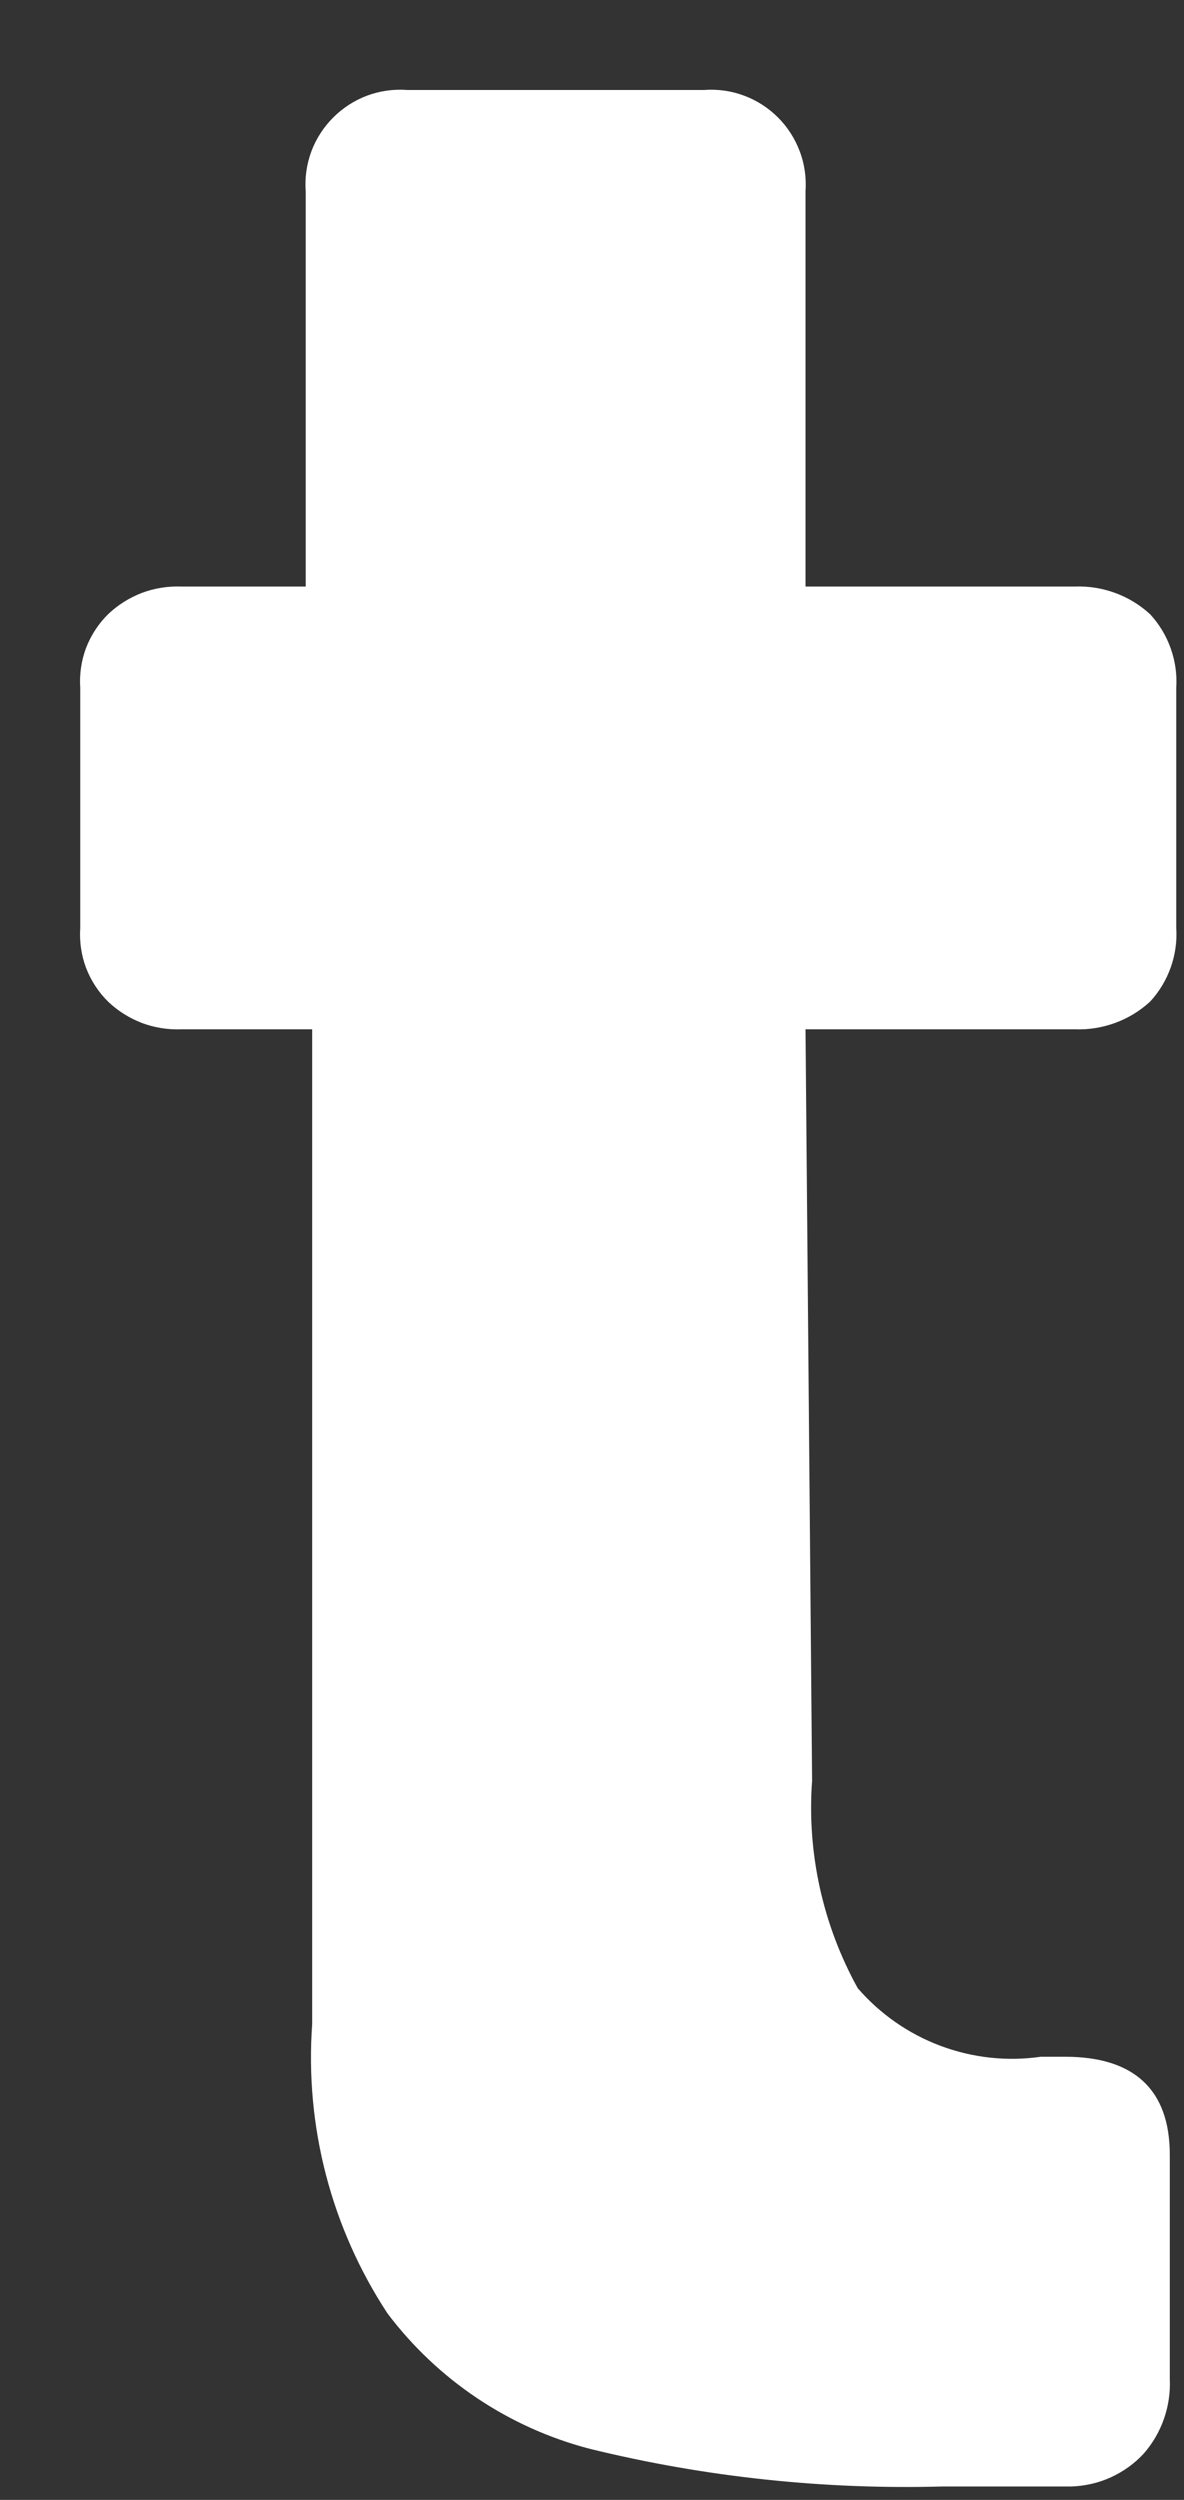 <svg width="9" height="19" viewBox="0 0 9 19" fill="none" xmlns="http://www.w3.org/2000/svg">
<rect x="0" y="0" width="9" height="19" fill="#333333" stroke="none"/>
<path d="M6.173 13.534C6.133 14.082 6.254 14.63 6.52 15.111C6.69 15.307 6.906 15.458 7.149 15.549C7.392 15.64 7.654 15.669 7.911 15.632H8.097C8.619 15.632 8.892 15.881 8.892 16.377V18.078C8.902 18.287 8.831 18.492 8.693 18.649C8.623 18.725 8.538 18.785 8.445 18.828C8.351 18.871 8.25 18.894 8.147 18.898H7.166C6.263 18.923 5.361 18.827 4.484 18.612C3.869 18.452 3.327 18.089 2.945 17.582C2.518 16.932 2.317 16.16 2.373 15.384V7.823H1.38C1.278 7.827 1.175 7.811 1.079 7.775C0.983 7.738 0.895 7.683 0.821 7.612C0.748 7.54 0.691 7.452 0.654 7.356C0.618 7.259 0.603 7.156 0.61 7.053V5.228C0.603 5.125 0.618 5.022 0.654 4.925C0.691 4.829 0.748 4.741 0.821 4.669C0.895 4.598 0.983 4.543 1.079 4.506C1.175 4.47 1.278 4.454 1.38 4.458H2.324V1.454C2.316 1.351 2.331 1.247 2.367 1.15C2.403 1.054 2.46 0.966 2.533 0.893C2.606 0.82 2.694 0.763 2.79 0.727C2.887 0.691 2.991 0.676 3.094 0.684H5.353C5.456 0.676 5.56 0.691 5.656 0.727C5.753 0.763 5.841 0.82 5.914 0.893C5.987 0.966 6.043 1.054 6.079 1.15C6.116 1.247 6.13 1.351 6.123 1.454V4.458H8.172C8.276 4.454 8.38 4.471 8.478 4.507C8.576 4.543 8.666 4.598 8.743 4.669C8.812 4.744 8.865 4.832 8.899 4.928C8.933 5.024 8.948 5.126 8.941 5.228V7.053C8.948 7.155 8.933 7.257 8.899 7.353C8.865 7.449 8.812 7.537 8.743 7.612C8.666 7.683 8.576 7.738 8.478 7.774C8.38 7.81 8.276 7.827 8.172 7.823H6.123L6.173 13.534Z" fill="white"/>
</svg>
